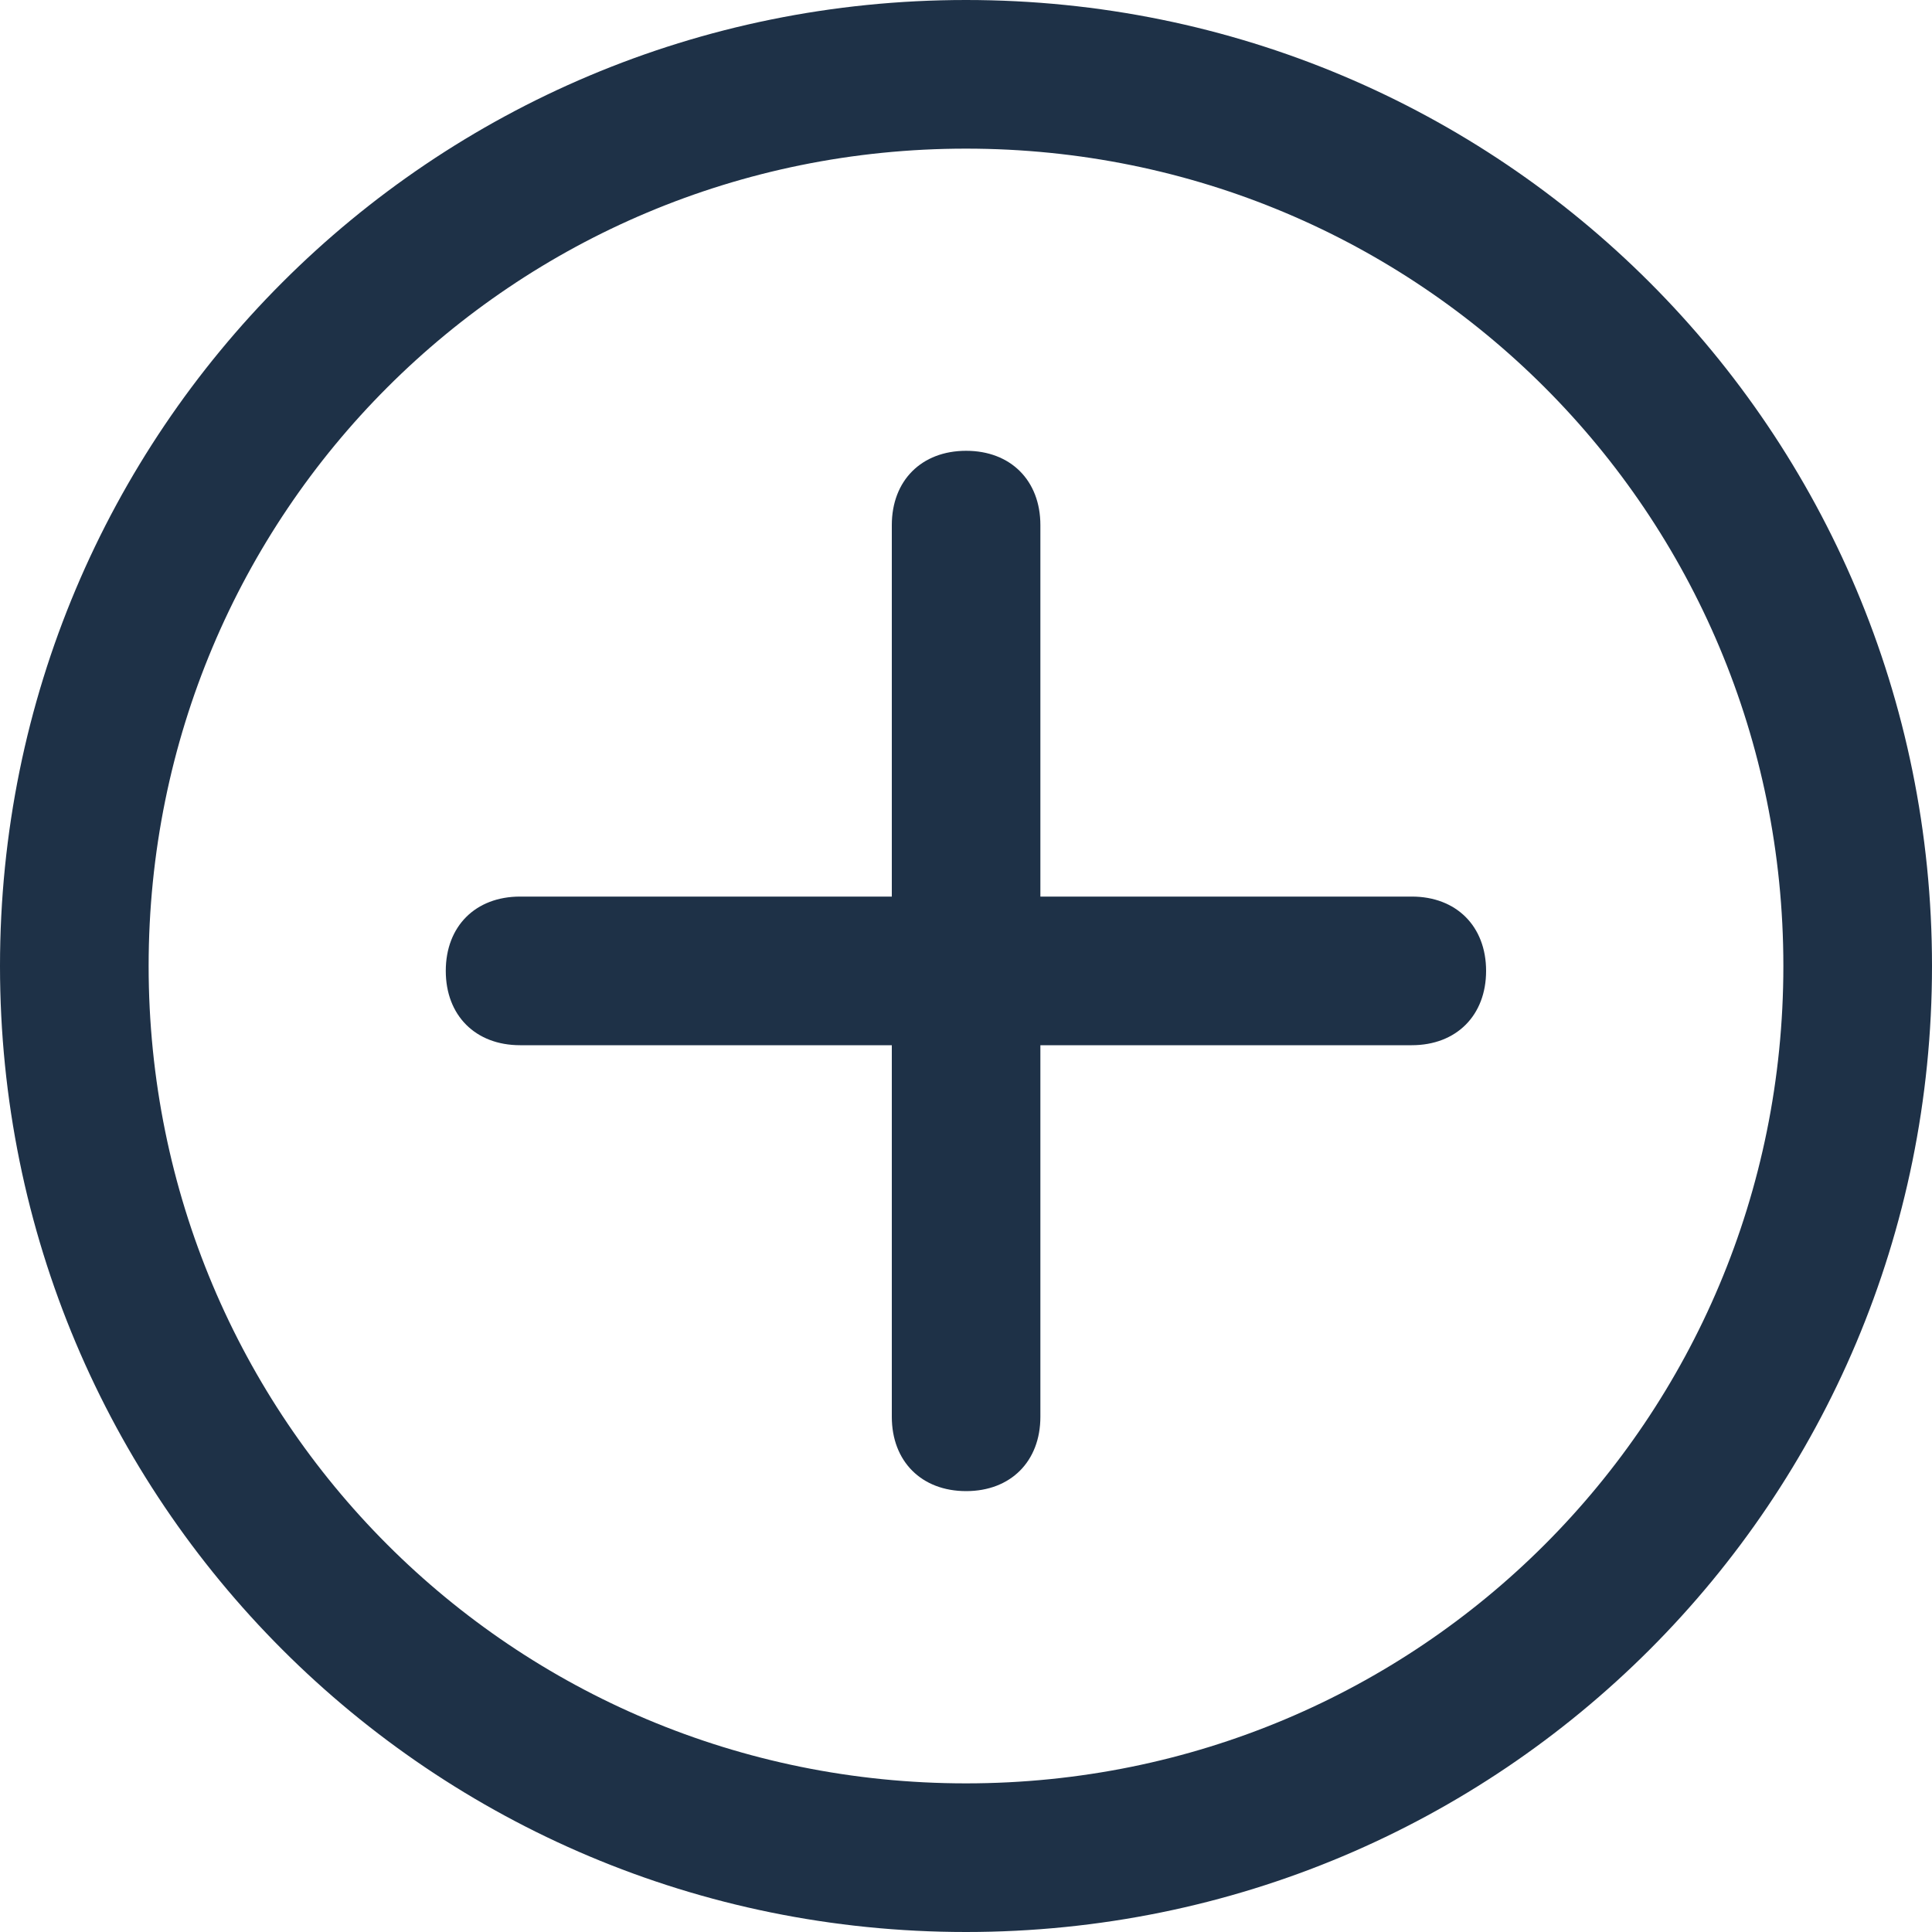 <svg width="30" height="30" viewBox="0 0 30 30" fill="none" xmlns="http://www.w3.org/2000/svg">
<path d="M15 30C6.692 30 0 23.308 0 15C0 6.692 6.692 0 15 0C23.308 0 30 6.692 30 15C30 23.308 23.308 30 15 30ZM15 2.308C7.962 2.308 2.308 7.962 2.308 15C2.308 22.038 7.962 27.692 15 27.692C22.038 27.692 27.692 22.038 27.692 15C27.692 7.962 22.038 2.308 15 2.308Z" fill="#1E3147"/>
<path d="M15.002 23.154C14.309 23.154 13.848 22.692 13.848 22V8.154C13.848 7.462 14.309 7 15.002 7C15.694 7 16.155 7.462 16.155 8.154V22C16.155 22.692 15.694 23.154 15.002 23.154Z" fill="#1E3147"/>
<path d="M21.922 16.23H8.076C7.383 16.23 6.922 15.768 6.922 15.076C6.922 14.383 7.383 13.922 8.076 13.922H21.922C22.614 13.922 23.076 14.383 23.076 15.076C23.076 15.768 22.614 16.23 21.922 16.23Z" fill="#1E3147"/>
</svg>
